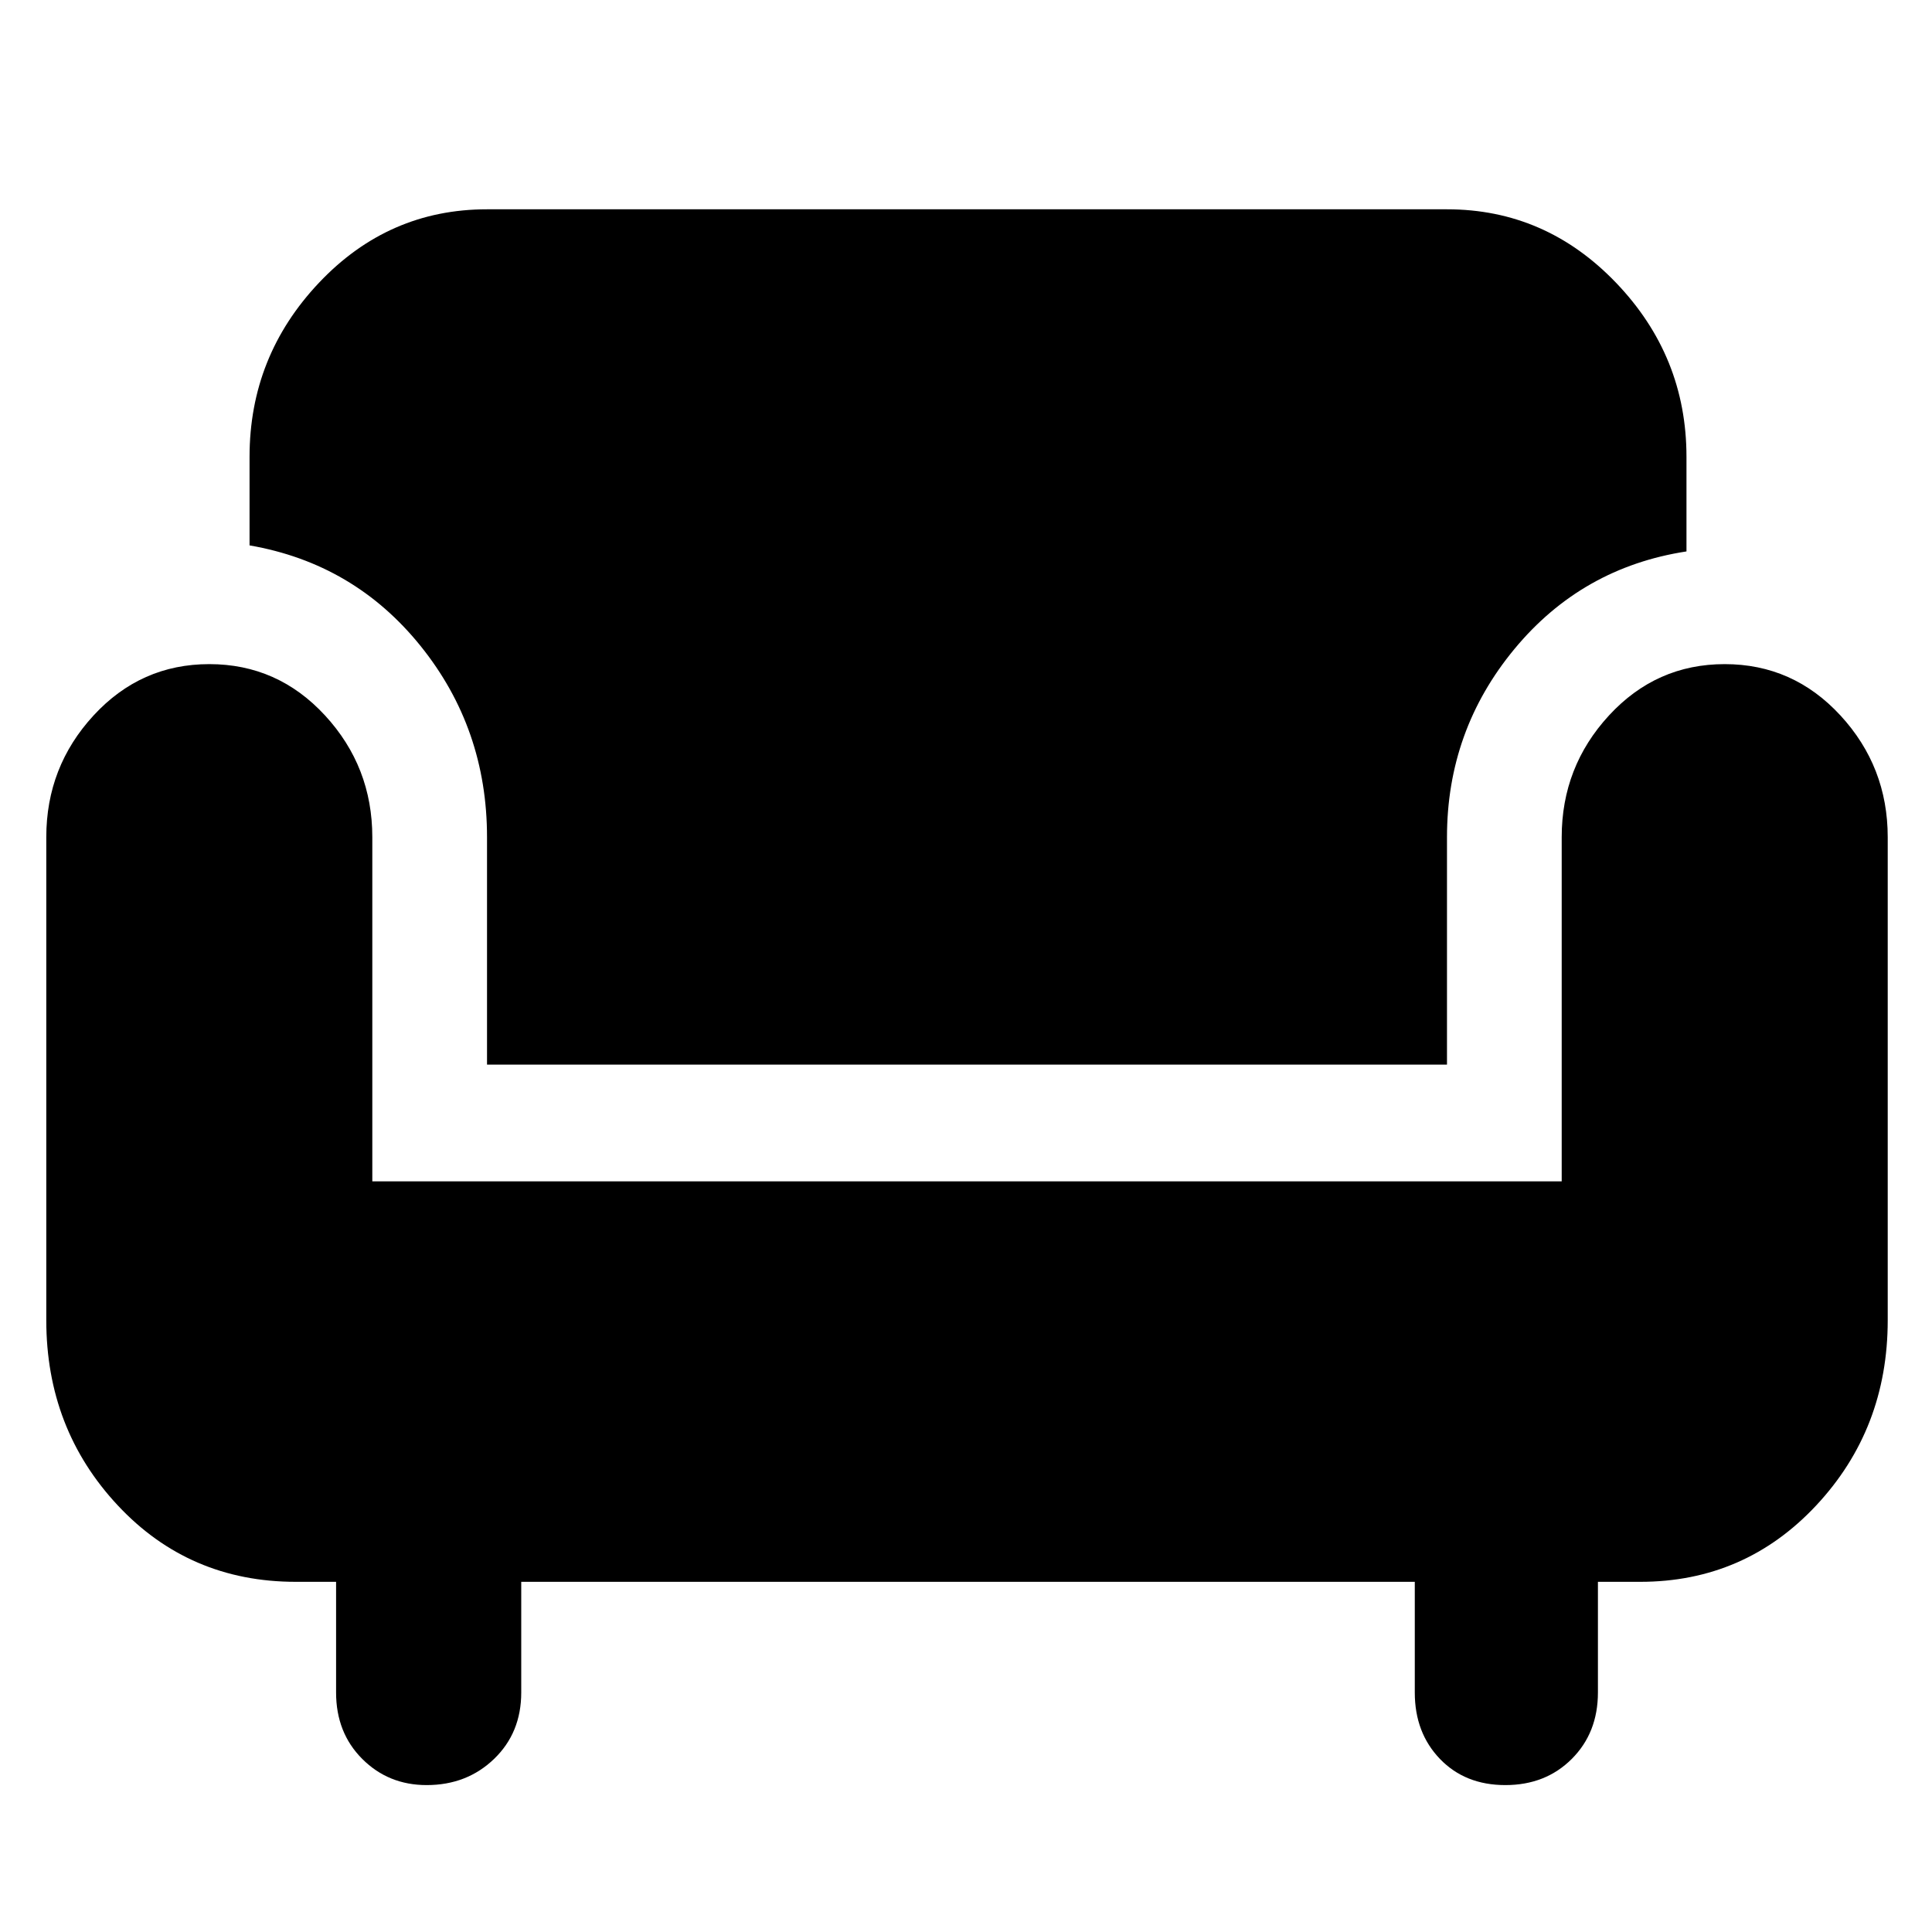 <svg xmlns="http://www.w3.org/2000/svg" height="48" width="48"><path d="M10.6 44.35Q9.65 44.35 9 43.7Q8.35 43.05 8.35 42.05V39.3H7.35Q4.7 39.3 2.925 37.4Q1.15 35.5 1.15 32.8V20.8Q1.15 19.05 2.325 17.775Q3.5 16.5 5.2 16.5Q6.9 16.5 8.075 17.775Q9.25 19.05 9.25 20.8V29.35H38.8V20.8Q38.8 19.05 39.975 17.775Q41.15 16.5 42.85 16.5Q44.55 16.5 45.725 17.775Q46.9 19.05 46.9 20.8V32.8Q46.9 35.5 45.125 37.4Q43.35 39.3 40.75 39.3H39.7V42.05Q39.7 43.05 39.05 43.7Q38.4 44.35 37.4 44.35Q36.4 44.35 35.775 43.7Q35.15 43.05 35.15 42.05V39.3H12.95V42.05Q12.95 43.05 12.275 43.7Q11.6 44.35 10.6 44.35ZM12.1 26.45V20.8Q12.1 18.1 10.45 16.05Q8.8 14 6.2 13.55V11.35Q6.2 8.85 7.925 7.025Q9.65 5.2 12.1 5.2H35.95Q38.4 5.2 40.15 7.025Q41.9 8.85 41.9 11.35V13.7Q39.3 14.1 37.625 16.125Q35.95 18.15 35.95 20.8V26.45Z"/></svg>